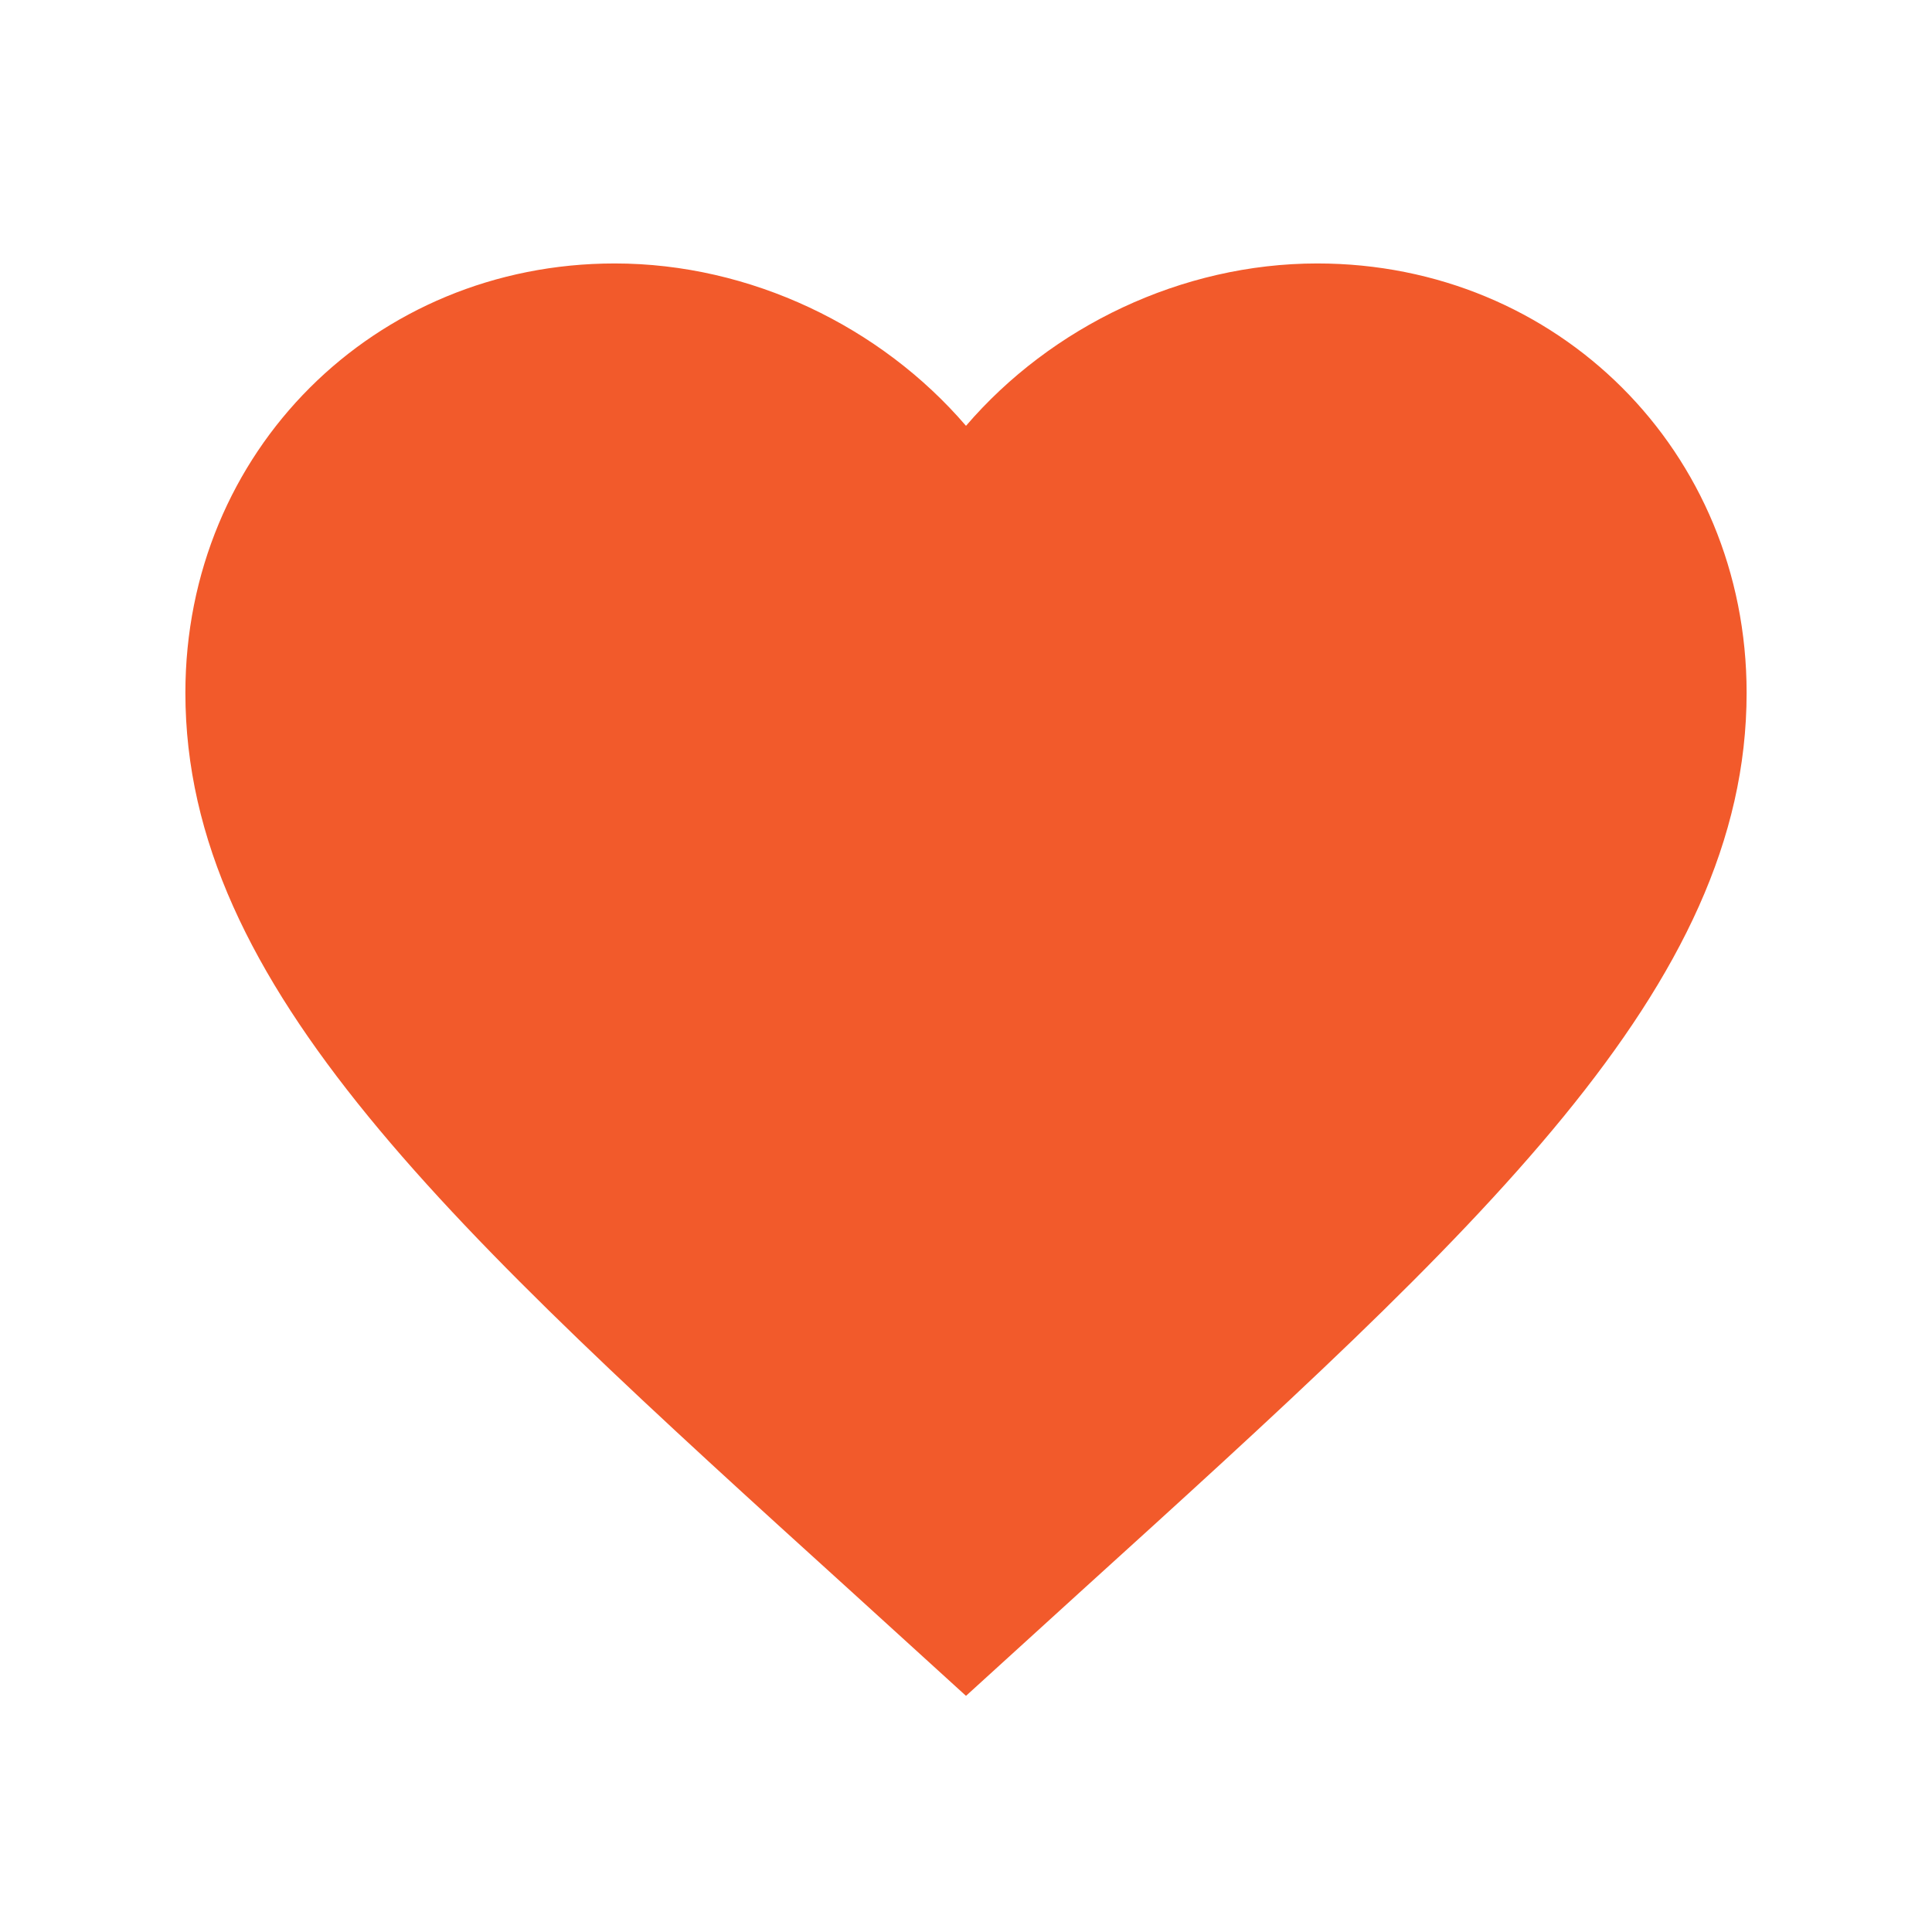 <svg width="22" height="22" viewBox="0 0 22 22" fill="none" xmlns="http://www.w3.org/2000/svg">
<g id="mdi:heart">
<path id="Vector" d="M11 19.311L9.711 18.138C5.134 13.987 2.111 11.24 2.111 7.889C2.111 5.142 4.262 3 7 3C8.547 3 10.031 3.72 11 4.849C11.969 3.72 13.454 3 15 3C17.738 3 19.889 5.142 19.889 7.889C19.889 11.24 16.867 13.987 12.289 18.138L11 19.311Z" fill="#F25A2B"/>
</g>
</svg>
